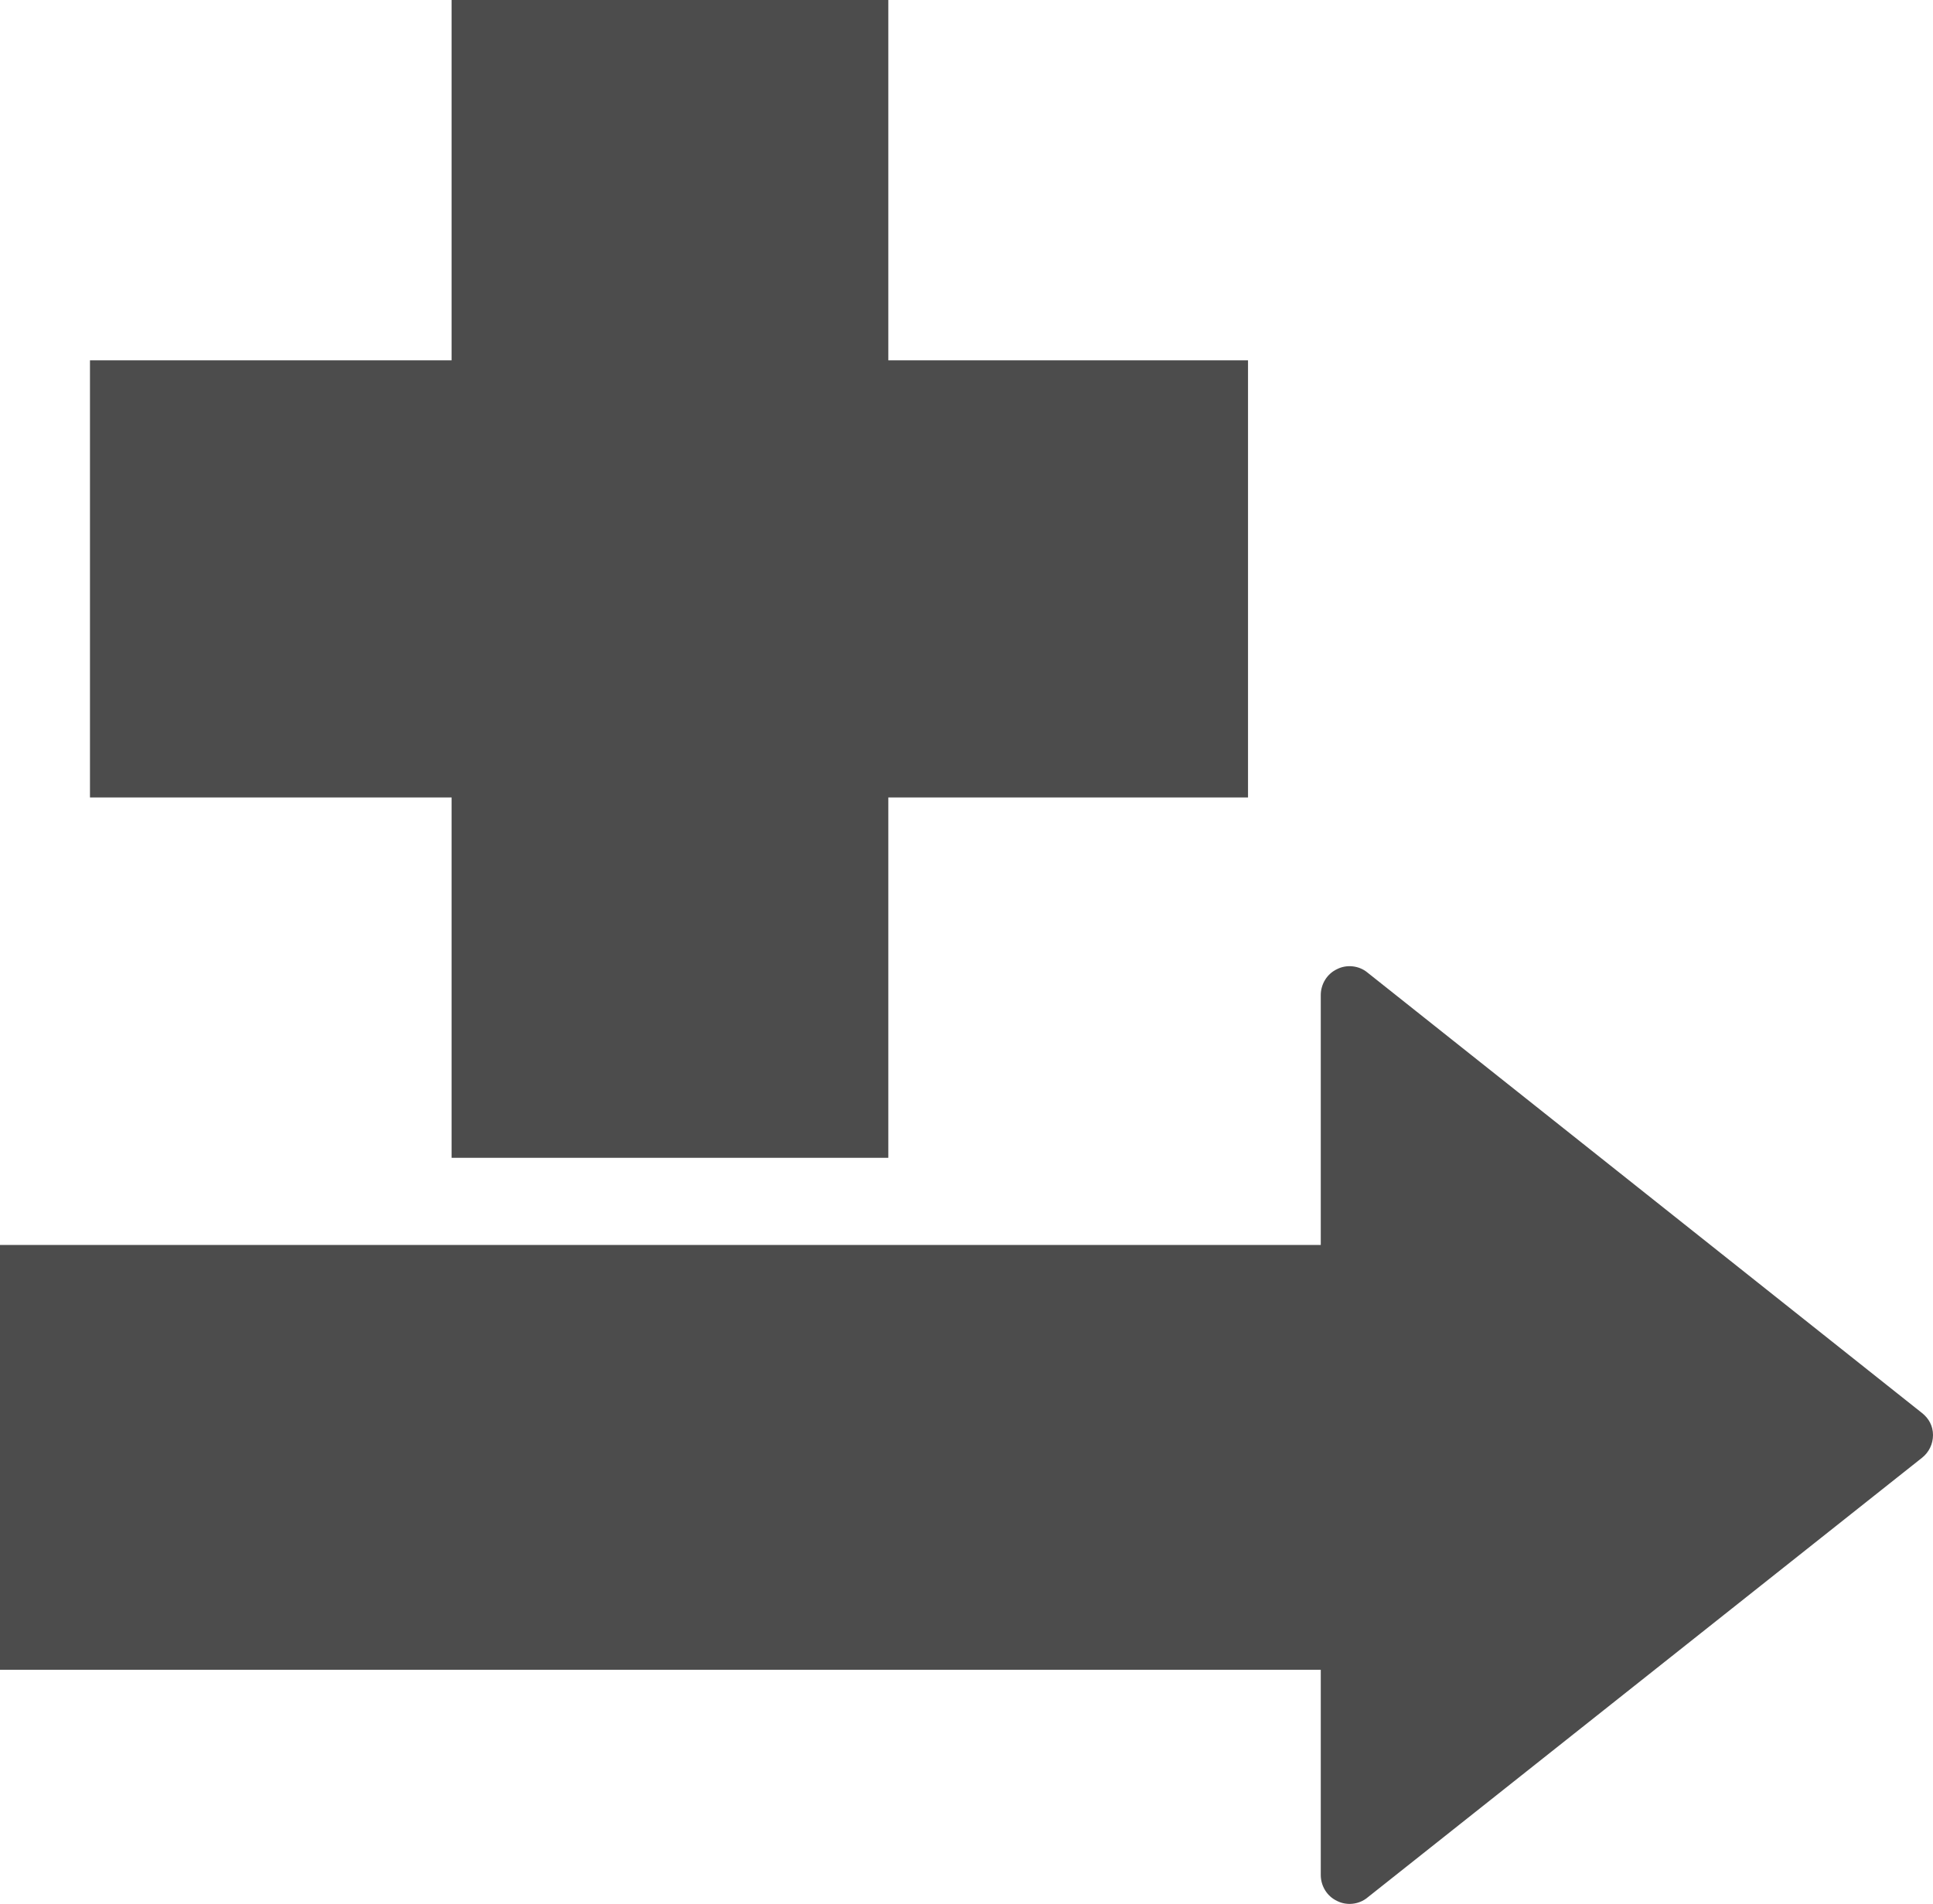 <?xml version="1.0" encoding="UTF-8"?>
<svg xmlns="http://www.w3.org/2000/svg" xmlns:xlink="http://www.w3.org/1999/xlink" width="11" height="10.836" viewBox="0 0 11 10.836">
<path fill-rule="nonzero" fill="rgb(30%,30%,30%)" fill-opacity="1" d="M 7.102 2.051 L 5.055 2.051 L 5.055 0 L 2.57 0 L 2.57 2.051 L 0.512 2.051 L 0.512 4.539 L 2.57 4.539 L 2.57 6.59 L 5.055 6.59 L 5.055 4.539 L 7.102 4.539 Z M 7.102 2.051 "/>
<path fill-rule="nonzero" fill="rgb(30%,30%,30%)" fill-opacity="1" d="M 0 9.504 L 7.516 9.504 L 7.516 10.672 C 7.516 10.734 7.551 10.793 7.609 10.82 C 7.664 10.848 7.734 10.84 7.781 10.801 L 10.938 8.297 C 10.977 8.266 11 8.219 11 8.168 C 11 8.117 10.977 8.074 10.938 8.043 L 7.781 5.535 C 7.734 5.496 7.664 5.488 7.609 5.516 C 7.551 5.543 7.516 5.602 7.516 5.664 L 7.516 7.086 L 0 7.086 Z M 0 9.504 "/>
</svg>
